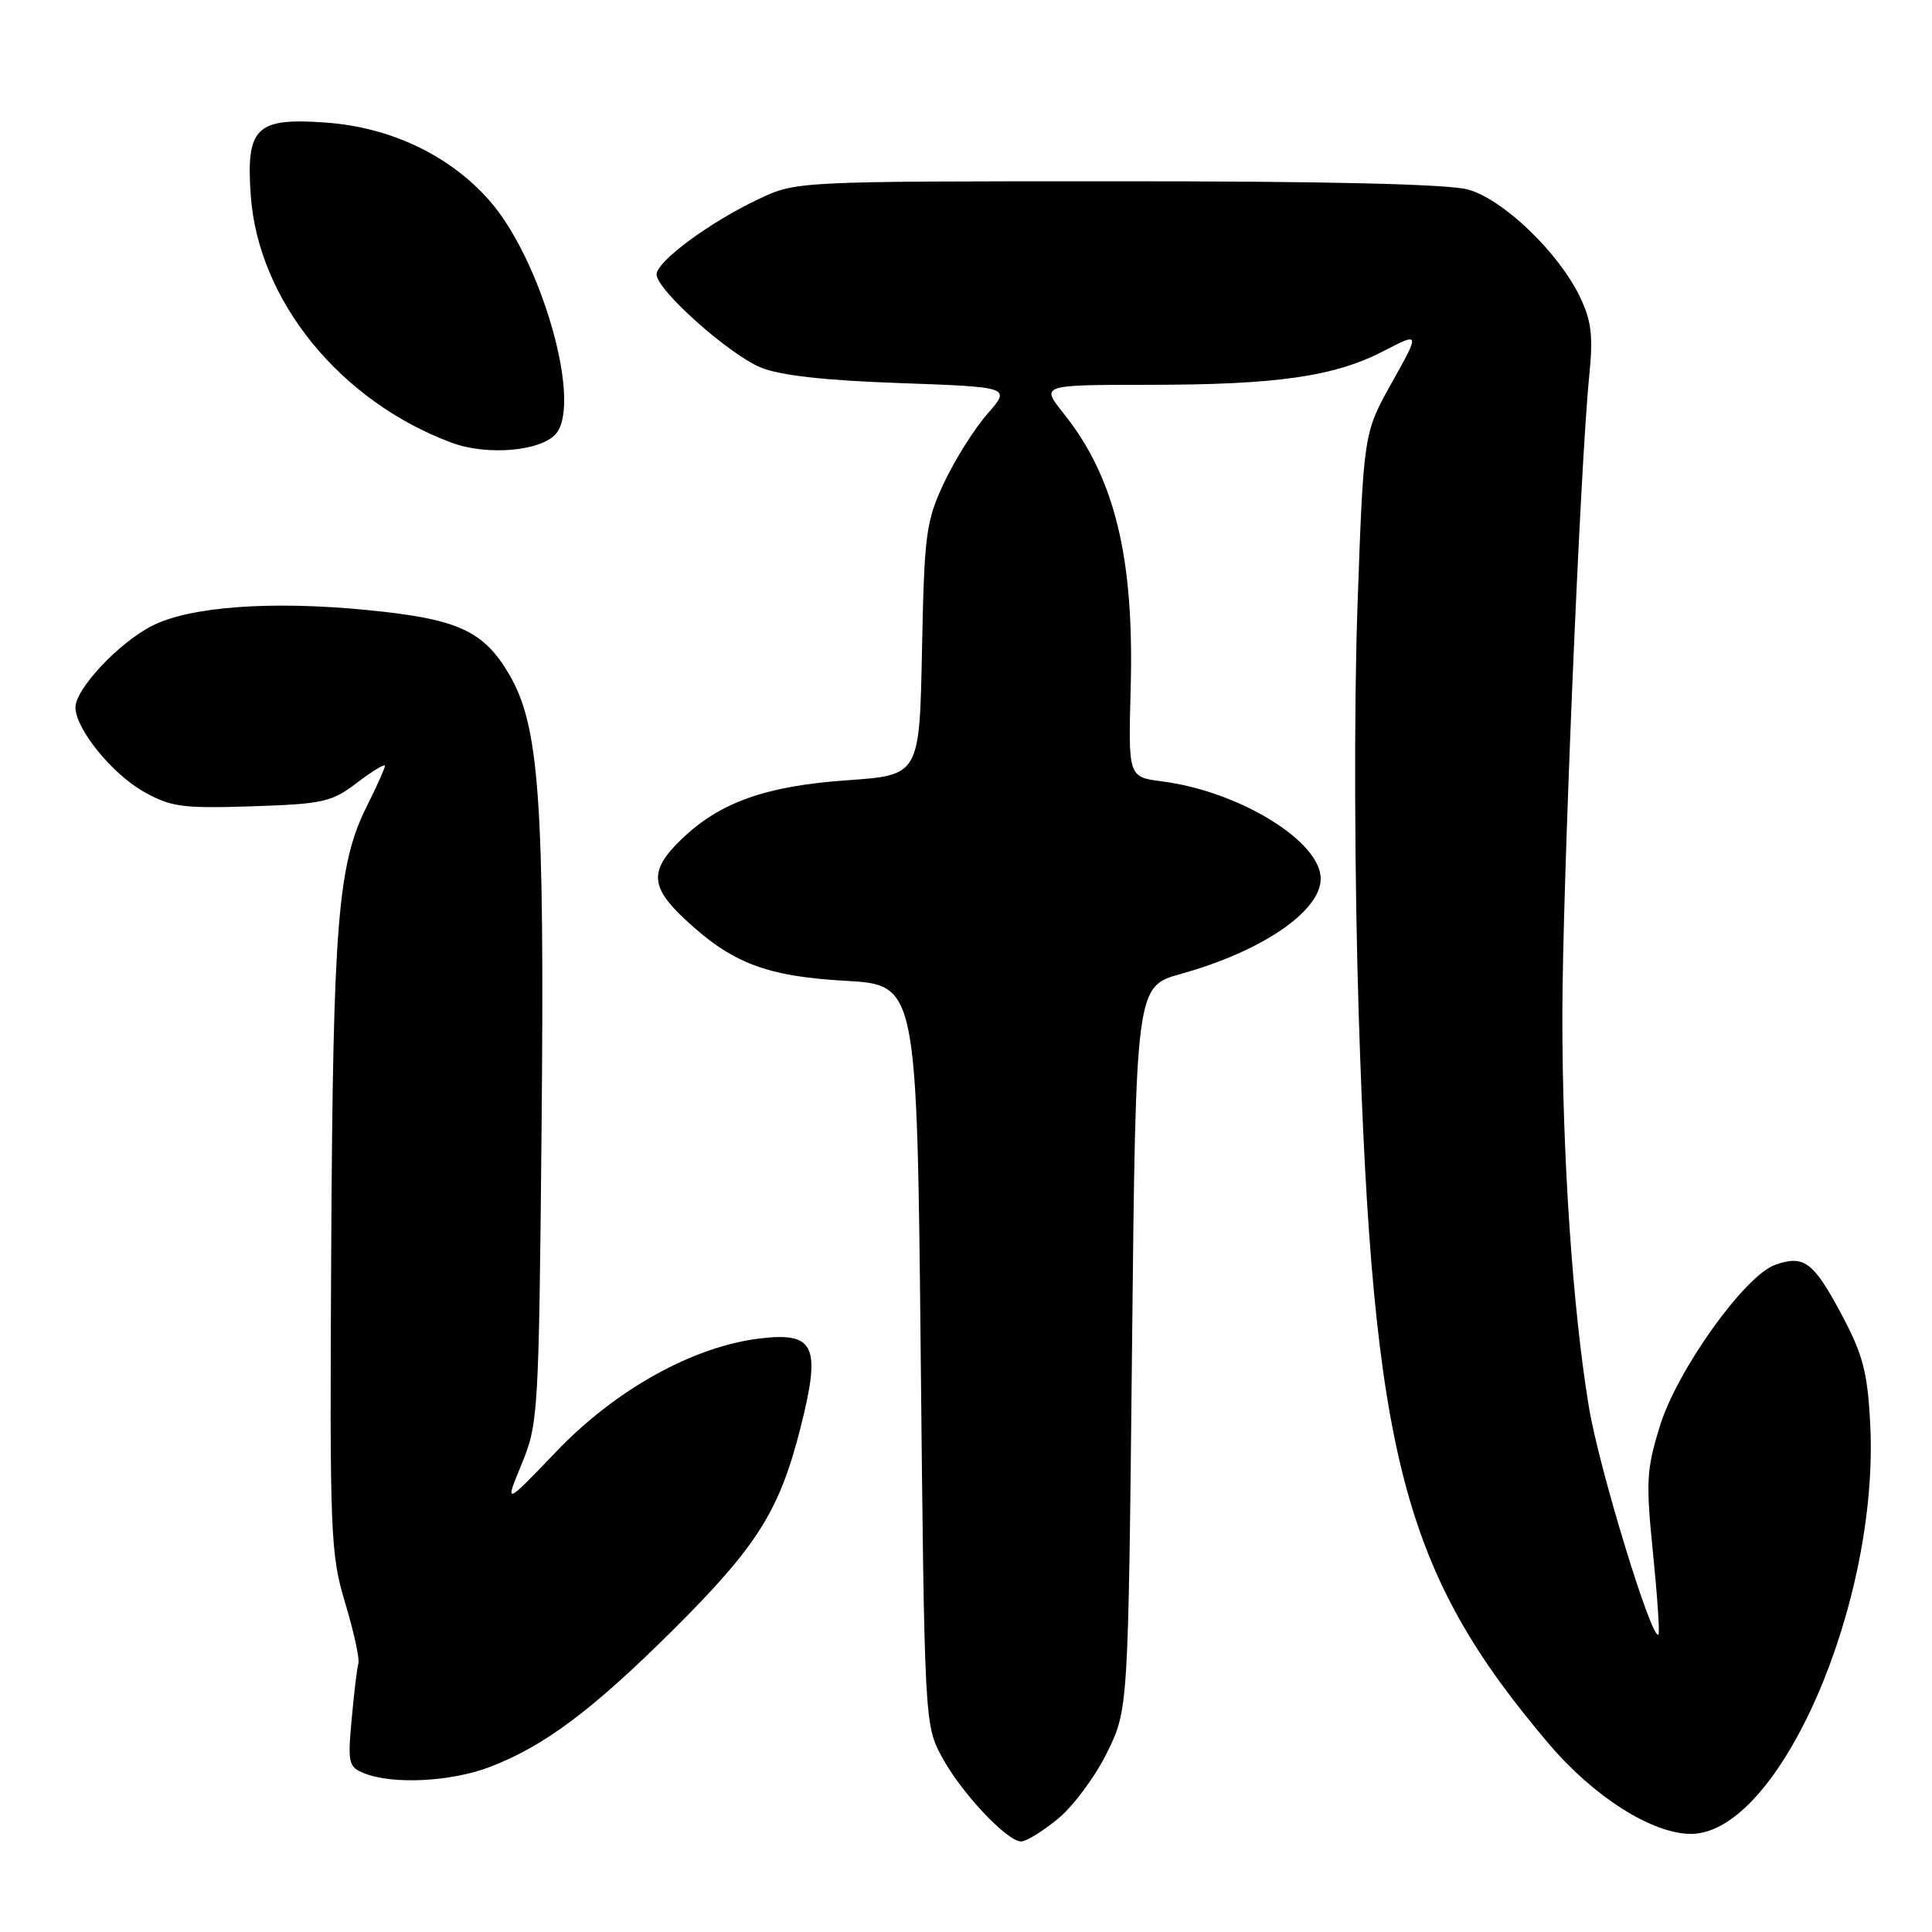<?xml version="1.0" encoding="UTF-8" standalone="no"?>
<!DOCTYPE svg PUBLIC "-//W3C//DTD SVG 1.1//EN" "http://www.w3.org/Graphics/SVG/1.1/DTD/svg11.dtd" >
<svg xmlns="http://www.w3.org/2000/svg" xmlns:xlink="http://www.w3.org/1999/xlink" version="1.1" viewBox="0 0 256 256">
 <g >
 <path fill="currentColor"
d=" M 140.21 240.98 C 142.22 239.32 145.14 235.38 146.69 232.23 C 149.50 226.50 149.50 226.50 150.00 178.60 C 150.50 130.70 150.50 130.70 156.50 129.04 C 167.20 126.06 175.00 120.75 175.00 116.43 C 175.00 111.48 164.22 104.86 154.00 103.54 C 149.50 102.96 149.50 102.96 149.82 91.23 C 150.30 73.85 147.71 63.25 140.91 54.75 C 137.91 51.00 137.91 51.00 152.20 50.99 C 169.22 50.99 176.82 49.89 183.33 46.52 C 188.17 44.01 188.17 44.01 184.42 50.71 C 180.68 57.40 180.68 57.40 179.87 80.45 C 179.40 93.72 179.48 116.66 180.04 134.50 C 181.90 193.01 185.90 208.31 205.30 231.15 C 211.22 238.11 218.96 243.00 224.05 243.00 C 235.71 243.00 249.06 212.44 247.81 188.61 C 247.45 181.79 246.85 179.49 244.00 174.14 C 240.28 167.18 239.03 166.25 235.21 167.60 C 231.20 169.02 222.26 181.50 219.96 188.91 C 218.16 194.71 218.07 196.32 219.03 205.78 C 219.61 211.53 219.94 216.40 219.75 216.59 C 218.88 217.45 211.89 194.59 210.55 186.50 C 208.40 173.64 207.00 153.03 207.02 134.50 C 207.03 117.87 209.41 61.23 210.58 49.84 C 211.11 44.58 210.89 42.56 209.39 39.42 C 206.59 33.51 199.17 26.38 194.50 25.11 C 191.89 24.39 175.68 24.01 148.00 24.02 C 105.50 24.02 105.50 24.02 100.50 26.39 C 94.01 29.46 87.00 34.64 87.00 36.37 C 87.00 38.40 96.50 46.89 100.77 48.68 C 103.31 49.74 109.18 50.41 119.23 50.76 C 133.95 51.29 133.95 51.29 130.83 54.85 C 129.11 56.81 126.53 60.90 125.10 63.95 C 122.68 69.11 122.48 70.68 122.17 86.11 C 121.84 102.72 121.84 102.72 112.24 103.39 C 101.42 104.15 95.34 106.33 90.25 111.25 C 86.08 115.28 86.15 117.47 90.61 121.67 C 96.89 127.59 101.45 129.36 112.00 129.96 C 121.50 130.50 121.50 130.50 122.00 179.50 C 122.49 227.97 122.52 228.55 124.76 232.72 C 127.28 237.45 133.41 244.00 135.31 244.00 C 135.99 244.00 138.19 242.64 140.21 240.98 Z  M 64.83 234.16 C 72.07 231.41 78.42 226.66 89.11 216.05 C 100.33 204.89 103.28 200.21 106.07 189.19 C 108.82 178.33 107.98 176.49 100.72 177.35 C 91.90 178.39 81.62 184.09 73.78 192.27 C 66.85 199.50 66.85 199.50 69.12 194.00 C 71.32 188.67 71.40 187.30 71.76 149.65 C 72.17 106.06 71.47 96.19 67.48 89.38 C 64.07 83.55 60.67 82.01 48.63 80.83 C 35.92 79.58 25.15 80.37 20.14 82.93 C 15.74 85.17 10.00 91.29 10.00 93.73 C 10.00 96.57 14.84 102.54 19.06 104.91 C 22.67 106.94 24.18 107.14 33.38 106.84 C 42.84 106.53 43.96 106.28 47.33 103.70 C 49.35 102.16 51.00 101.16 51.00 101.48 C 51.00 101.80 49.93 104.19 48.63 106.78 C 44.76 114.49 44.13 122.21 43.89 165.00 C 43.68 203.47 43.77 205.85 45.74 212.41 C 46.88 216.20 47.67 219.80 47.49 220.41 C 47.31 221.01 46.91 224.33 46.60 227.79 C 46.06 233.63 46.18 234.14 48.26 234.97 C 52.01 236.48 59.71 236.10 64.83 234.16 Z  M 73.77 57.35 C 77.06 52.98 71.64 34.28 64.85 26.57 C 59.58 20.58 51.77 16.86 43.15 16.24 C 33.91 15.58 32.58 16.88 33.23 25.94 C 34.23 39.84 45.08 53.17 59.84 58.66 C 64.65 60.45 71.96 59.76 73.77 57.35 Z "/>
</g>
</svg>